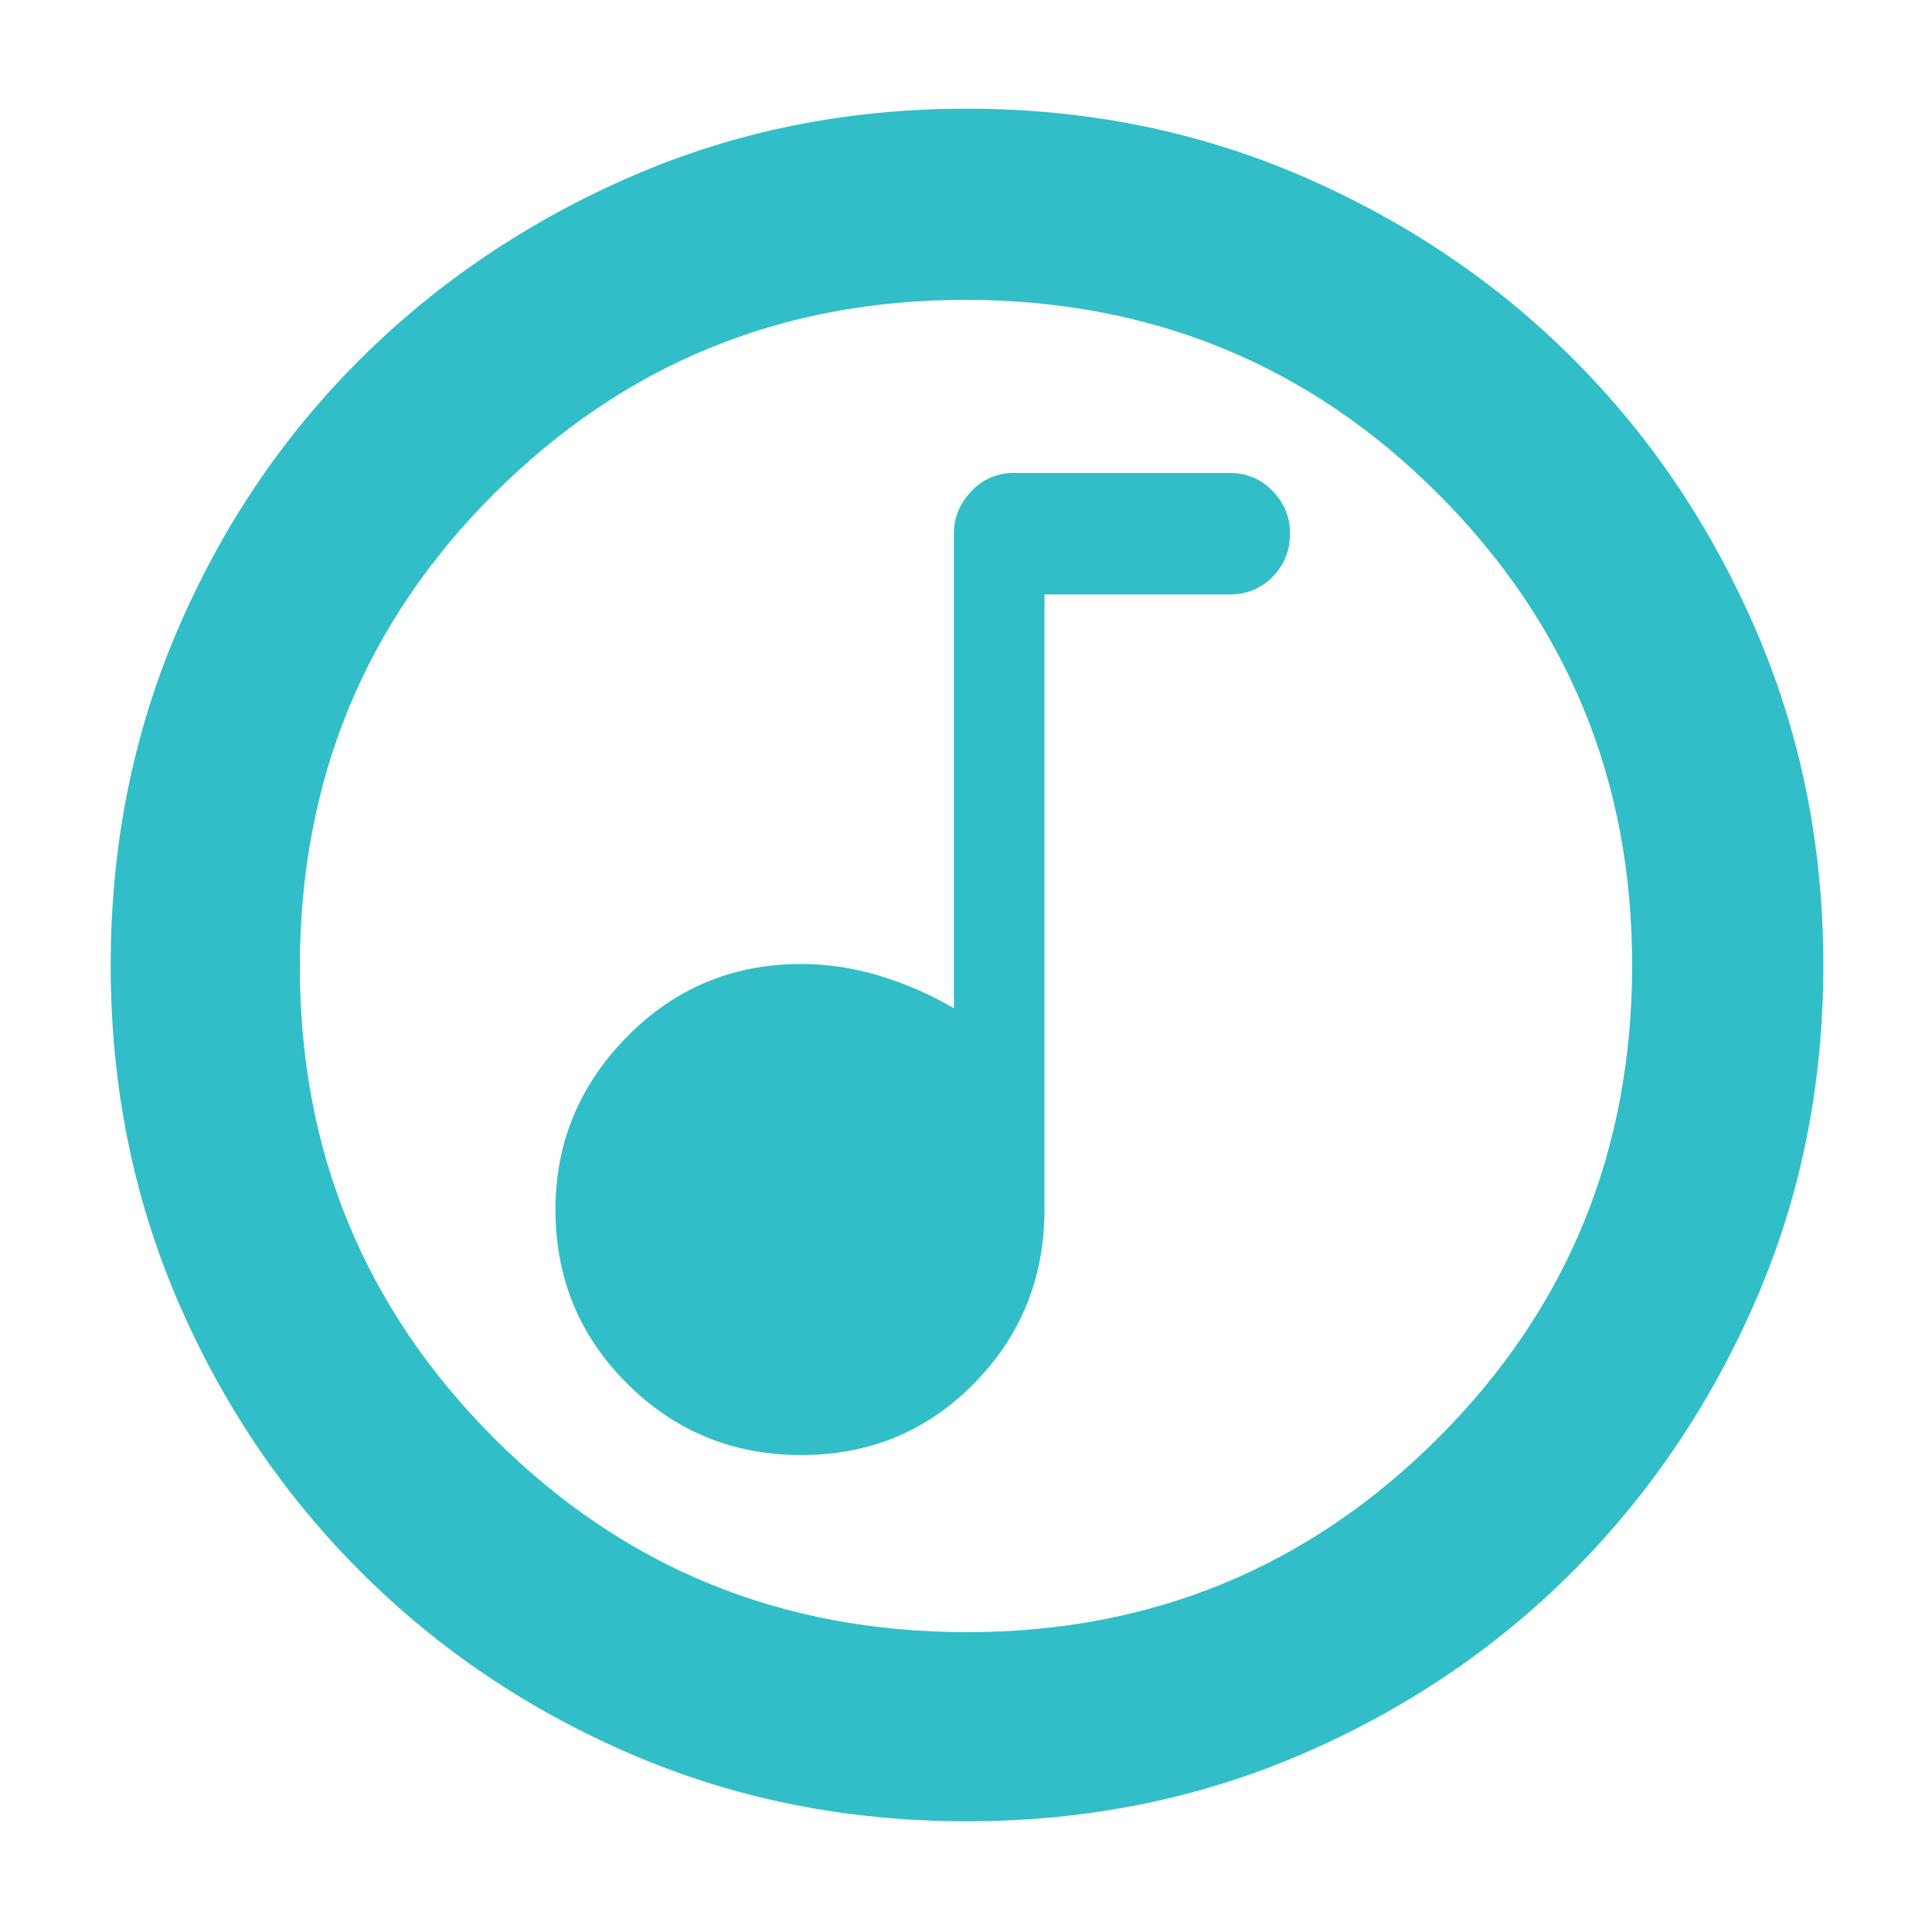 <svg xmlns="http://www.w3.org/2000/svg" height="48" viewBox="0 -960 960 960" width="48"><path fill="rgb(50, 190, 200)" d="M398.12-237Q449-237 484-272.58q35-35.59 35-86.42v-305.63h92q12.75 0 21.38-8.78 8.62-8.78 8.62-21.77 0-11.82-8.62-20.82-8.63-9-21.38-9H504q-12.75 0-21.37 9.12Q474-706.75 474-695v236q-17-10-36.5-16t-39.5-6q-50.83 0-86.42 36.12-35.58 36.12-35.58 86 0 50.88 35.62 86.38 35.62 35.5 86.5 35.5ZM480.4-55q-88.87 0-166.12-33.08-77.25-33.09-135.18-91.02-57.93-57.93-91.02-135.12Q55-391.41 55-480.36q0-88.96 33.08-166.29 33.09-77.32 90.86-134.81 57.77-57.48 135.03-91.01Q391.24-906 480.28-906t166.49 33.45q77.44 33.46 134.85 90.81t90.89 134.87Q906-569.34 906-480.27q0 89.01-33.53 166.25t-91.01 134.86q-57.49 57.62-134.83 90.89Q569.28-55 480.4-55Zm.1-94q137.5 0 234-96.37T811-480.5q0-137.5-96.31-234T479.5-811q-137.5 0-234 96.31T149-479.5q0 137.5 96.37 234T480.5-149Zm-.5-331Z"/></svg>